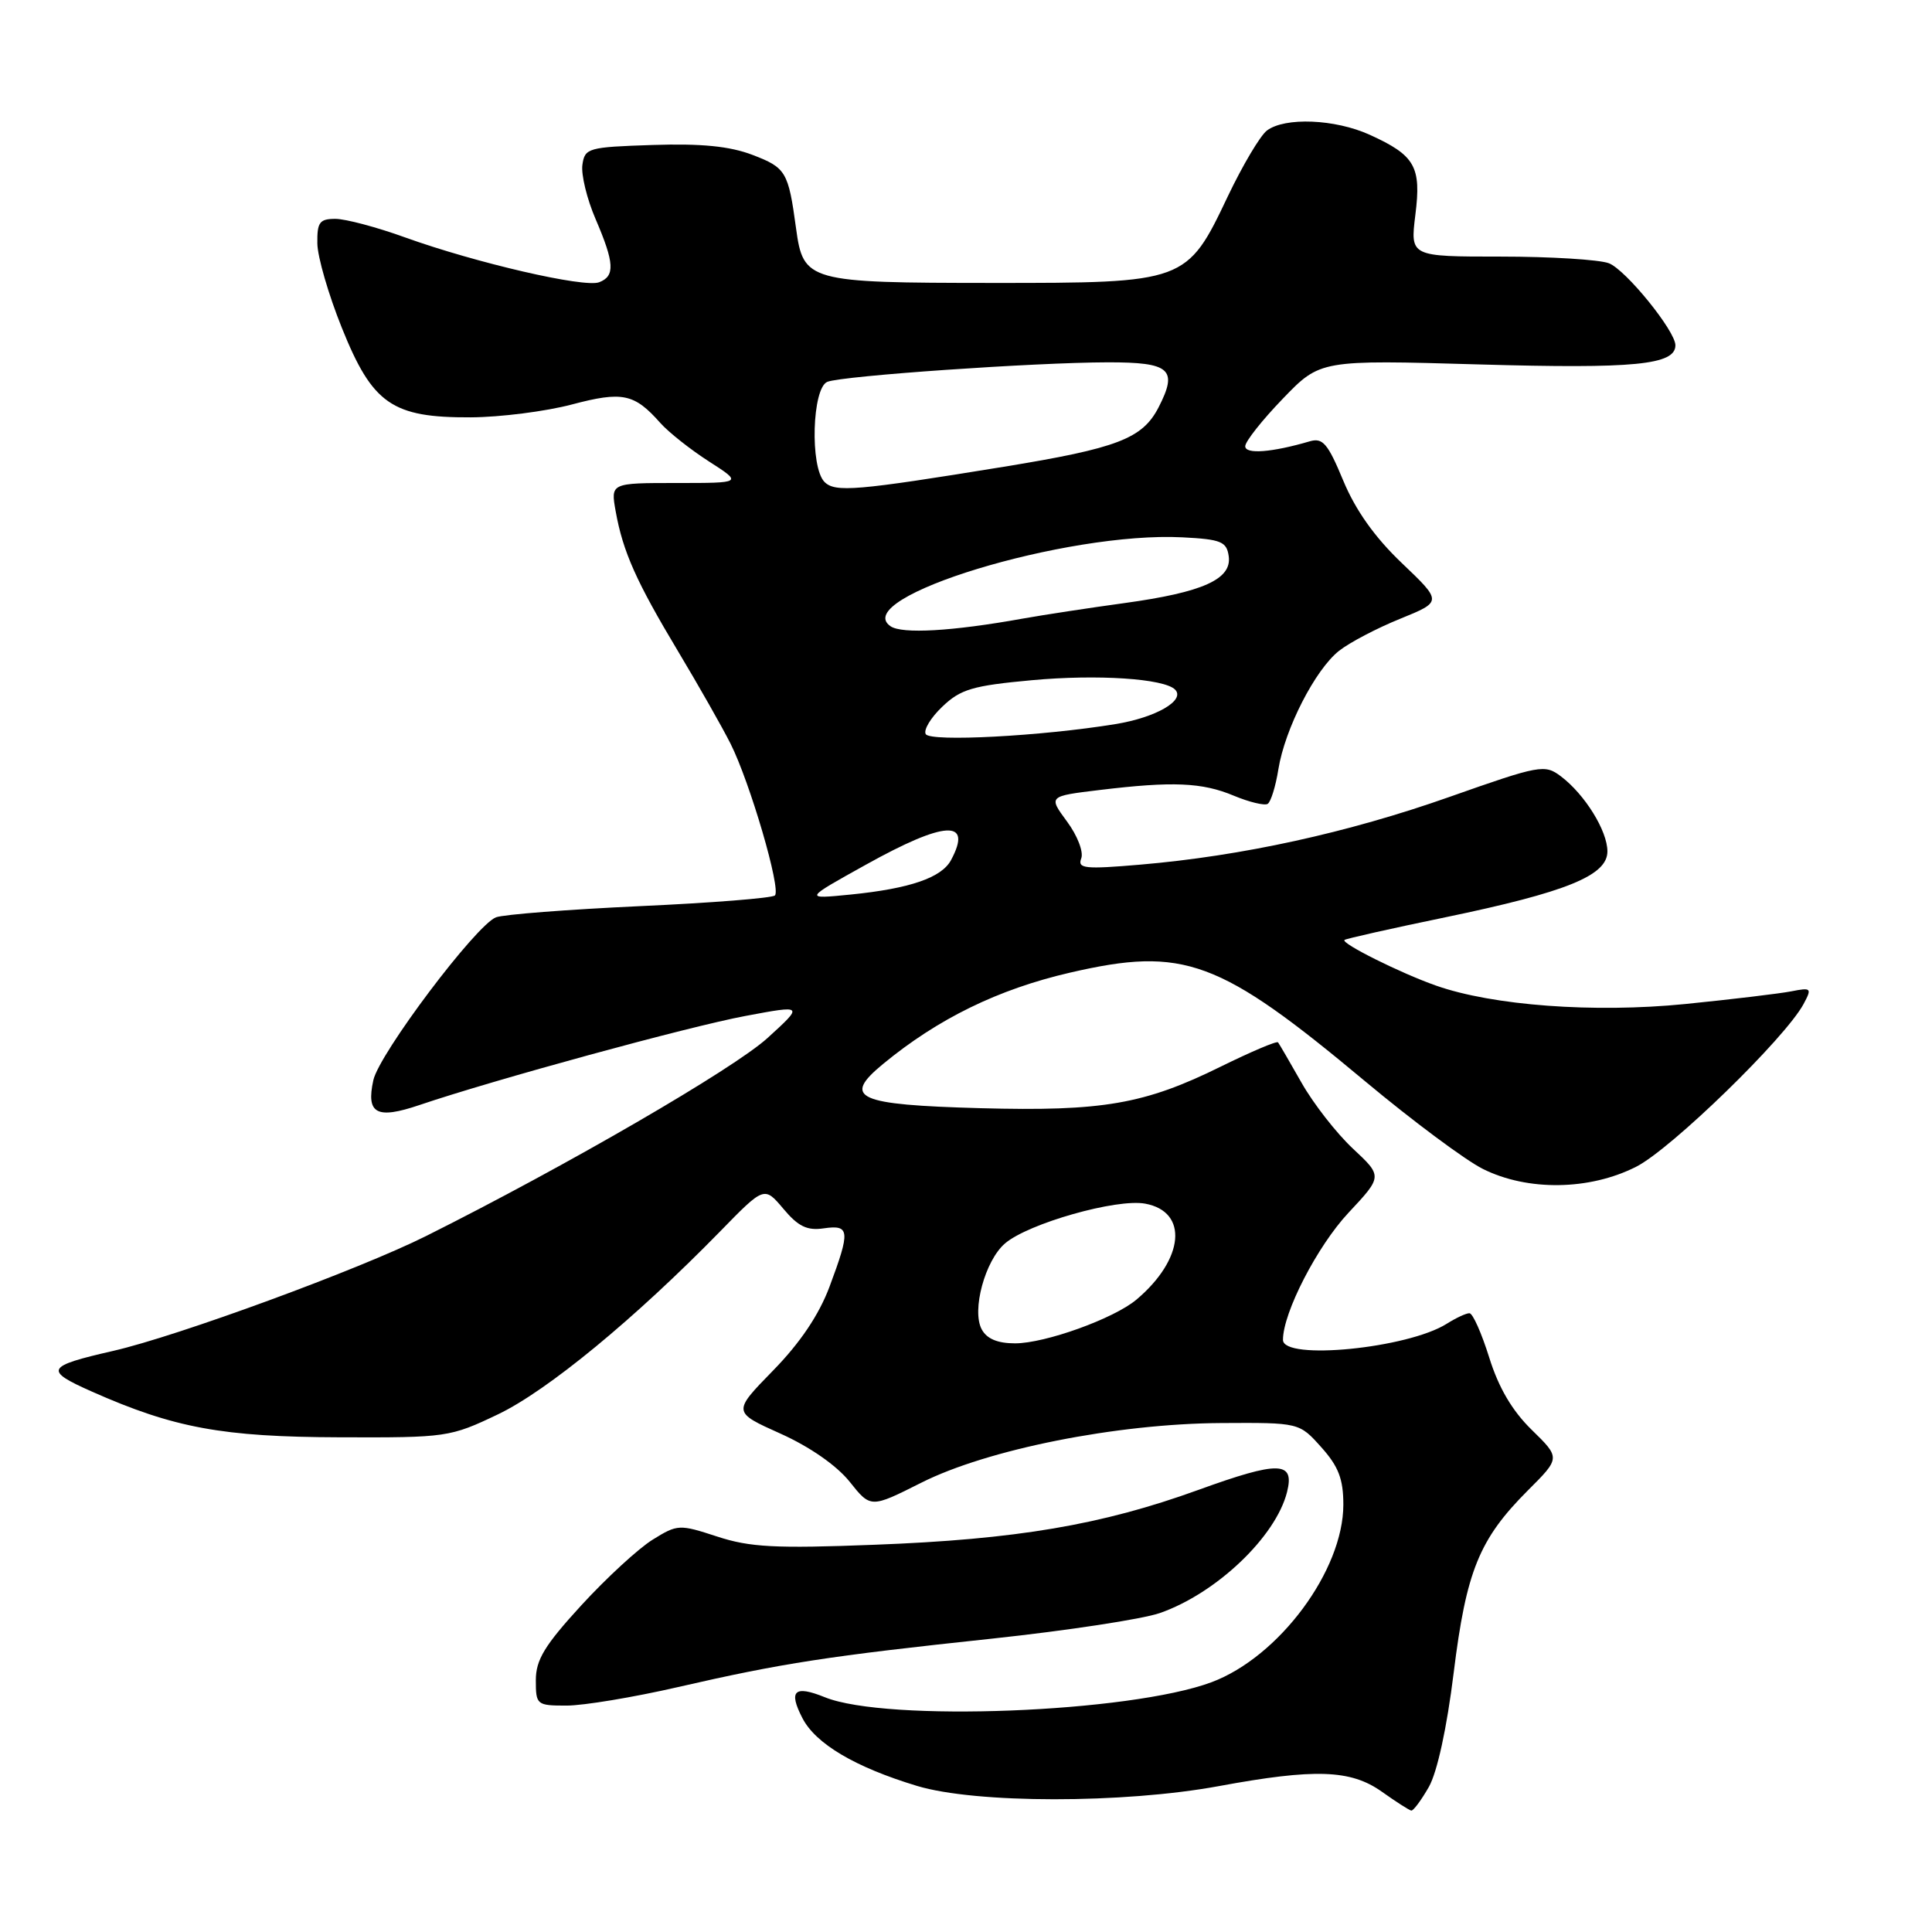<?xml version="1.0" encoding="UTF-8" standalone="no"?>
<!DOCTYPE svg PUBLIC "-//W3C//DTD SVG 1.1//EN" "http://www.w3.org/Graphics/SVG/1.1/DTD/svg11.dtd" >
<svg xmlns="http://www.w3.org/2000/svg" xmlns:xlink="http://www.w3.org/1999/xlink" version="1.1" viewBox="0 0 256 256">
 <g >
 <path fill="currentColor"
d=" M 189.33 236.78 C 190.44 234.82 191.72 228.96 192.62 221.65 C 194.29 208.15 196.00 203.95 202.45 197.49 C 206.77 193.18 206.77 193.18 202.96 189.46 C 200.37 186.93 198.57 183.87 197.33 179.88 C 196.32 176.66 195.15 174.01 194.71 174.01 C 194.28 174.00 192.93 174.63 191.71 175.40 C 186.54 178.67 170.00 180.30 170.00 177.54 C 170.00 173.94 174.54 165.13 178.67 160.71 C 183.20 155.87 183.20 155.87 179.26 152.19 C 177.09 150.16 174.04 146.25 172.48 143.50 C 170.92 140.75 169.51 138.33 169.35 138.12 C 169.19 137.90 165.79 139.35 161.78 141.32 C 151.66 146.32 146.10 147.28 129.90 146.84 C 113.51 146.39 111.54 145.49 117.00 140.99 C 124.29 134.98 132.26 131.08 141.78 128.88 C 156.89 125.39 161.52 127.10 180.94 143.32 C 187.17 148.52 194.17 153.73 196.49 154.89 C 202.42 157.85 210.61 157.74 216.80 154.60 C 221.43 152.26 236.57 137.53 238.98 133.04 C 240.11 130.93 240.02 130.83 237.34 131.36 C 235.78 131.66 229.45 132.42 223.28 133.04 C 211.21 134.24 197.79 133.25 190.26 130.59 C 185.57 128.94 177.66 124.99 178.15 124.55 C 178.34 124.38 184.35 123.03 191.50 121.55 C 207.59 118.21 213.00 116.01 212.99 112.81 C 212.99 110.08 209.99 105.26 206.83 102.87 C 204.68 101.25 204.07 101.36 192.05 105.60 C 178.59 110.35 164.56 113.42 151.09 114.57 C 143.73 115.20 142.75 115.09 143.27 113.74 C 143.60 112.89 142.76 110.71 141.38 108.85 C 138.91 105.50 138.91 105.50 145.70 104.68 C 155.39 103.51 159.28 103.67 163.50 105.44 C 165.54 106.29 167.56 106.77 167.97 106.52 C 168.39 106.26 169.03 104.20 169.39 101.94 C 170.25 96.58 174.28 88.71 177.44 86.23 C 178.82 85.14 182.46 83.23 185.53 81.99 C 191.11 79.72 191.11 79.72 185.75 74.61 C 182.15 71.18 179.61 67.59 177.99 63.69 C 175.94 58.75 175.27 57.97 173.54 58.48 C 168.53 59.95 165.00 60.22 165.00 59.13 C 165.00 58.50 167.24 55.67 169.97 52.84 C 174.94 47.68 174.94 47.68 196.03 48.29 C 216.59 48.88 222.00 48.35 222.00 45.75 C 222.00 43.85 215.41 35.73 213.18 34.88 C 211.91 34.40 205.47 34.00 198.86 34.00 C 186.86 34.00 186.86 34.00 187.54 28.49 C 188.35 22.06 187.51 20.60 181.50 17.86 C 176.90 15.77 170.25 15.50 167.87 17.30 C 166.98 17.98 164.65 21.91 162.69 26.02 C 157.27 37.44 157.09 37.50 131.50 37.49 C 107.04 37.48 106.44 37.31 105.48 30.25 C 104.46 22.74 104.15 22.22 99.70 20.52 C 96.68 19.37 92.94 19.00 86.49 19.21 C 77.92 19.49 77.48 19.61 77.17 21.85 C 76.99 23.14 77.77 26.37 78.92 29.03 C 81.42 34.85 81.52 36.59 79.39 37.40 C 77.43 38.16 63.05 34.83 53.71 31.47 C 49.96 30.11 45.78 29.00 44.44 29.00 C 42.34 29.00 42.01 29.46 42.05 32.25 C 42.07 34.04 43.54 39.08 45.30 43.45 C 49.36 53.55 51.96 55.35 62.38 55.30 C 66.29 55.28 72.32 54.51 75.76 53.60 C 82.49 51.82 84.04 52.14 87.51 56.06 C 88.61 57.29 91.50 59.58 93.95 61.15 C 98.39 64.00 98.39 64.00 89.65 64.00 C 80.91 64.00 80.91 64.00 81.58 67.75 C 82.54 73.11 84.31 77.07 89.87 86.34 C 92.56 90.83 95.68 96.32 96.80 98.54 C 99.38 103.68 103.52 117.82 102.68 118.65 C 102.33 119.00 94.28 119.64 84.77 120.07 C 75.27 120.51 66.70 121.17 65.72 121.55 C 63.07 122.57 50.25 139.60 49.47 143.13 C 48.49 147.59 49.90 148.35 55.59 146.42 C 65.41 143.09 91.22 136.03 98.77 134.62 C 106.50 133.17 106.50 133.17 101.69 137.55 C 97.22 141.62 75.03 154.49 56.50 163.76 C 47.62 168.21 23.53 177.05 15.00 179.00 C 6.07 181.04 5.79 181.56 12.17 184.39 C 23.06 189.22 29.47 190.40 45.00 190.45 C 59.20 190.50 59.63 190.44 66.00 187.40 C 72.54 184.27 84.10 174.75 95.39 163.20 C 101.27 157.17 101.27 157.17 103.80 160.17 C 105.77 162.52 106.95 163.09 109.16 162.76 C 112.62 162.26 112.69 163.07 109.91 170.51 C 108.52 174.22 106.02 177.94 102.44 181.60 C 97.06 187.11 97.06 187.11 103.41 189.96 C 107.29 191.70 110.85 194.18 112.57 196.32 C 115.37 199.84 115.37 199.84 122.05 196.48 C 130.85 192.04 147.97 188.64 161.83 188.56 C 172.16 188.50 172.16 188.50 175.08 191.77 C 177.36 194.31 178.00 195.99 178.00 199.37 C 178.00 208.08 169.49 219.55 160.54 222.90 C 149.71 226.94 117.45 228.20 109.29 224.89 C 105.26 223.26 104.44 224.02 106.33 227.67 C 108.09 231.07 113.31 234.16 121.50 236.64 C 129.27 238.99 148.84 239.00 161.50 236.67 C 174.24 234.32 178.97 234.48 183.10 237.41 C 184.97 238.74 186.72 239.86 187.00 239.91 C 187.28 239.95 188.32 238.54 189.33 236.78 Z  M 89.82 223.55 C 103.63 220.38 109.71 219.44 131.52 217.12 C 141.41 216.06 151.38 214.54 153.68 213.74 C 161.17 211.13 169.05 203.63 170.54 197.70 C 171.57 193.60 169.48 193.55 158.79 197.42 C 145.95 202.07 134.68 203.98 115.84 204.69 C 102.72 205.20 99.36 205.02 95.03 203.60 C 90.01 201.96 89.78 201.97 86.47 204.02 C 84.60 205.18 80.35 209.09 77.03 212.71 C 72.16 218.02 71.00 219.94 71.00 222.64 C 71.00 225.90 71.12 226.00 75.07 226.00 C 77.31 226.00 83.95 224.90 89.82 223.55 Z  M 130.08 176.14 C 128.73 173.63 130.53 167.02 133.17 164.76 C 136.26 162.11 147.96 158.79 151.74 159.49 C 157.51 160.55 156.93 166.86 150.58 172.21 C 147.58 174.73 138.49 178.00 134.50 178.00 C 132.18 178.00 130.75 177.40 130.08 176.14 Z  M 114.73 114.58 C 125.22 108.74 128.92 108.54 126.02 113.96 C 124.77 116.30 120.58 117.74 112.74 118.53 C 106.50 119.15 106.50 119.15 114.73 114.58 Z  M 122.67 97.28 C 122.34 96.74 123.32 95.10 124.86 93.64 C 127.27 91.33 128.87 90.85 136.73 90.13 C 145.40 89.33 154.24 89.91 155.70 91.37 C 157.12 92.79 153.17 95.08 147.78 95.95 C 137.98 97.55 123.32 98.32 122.67 97.28 Z  M 118.00 82.98 C 112.49 79.20 141.37 70.40 156.70 71.20 C 161.80 71.46 162.54 71.77 162.81 73.69 C 163.25 76.75 159.40 78.48 149.00 79.91 C 144.32 80.55 138.25 81.48 135.50 81.97 C 126.18 83.65 119.52 84.03 118.00 82.98 Z  M 109.25 63.86 C 107.30 61.89 107.61 51.37 109.64 50.59 C 111.70 49.79 137.11 48.03 146.78 48.01 C 155.08 48.00 156.12 48.92 153.51 53.99 C 151.37 58.13 148.07 59.39 133.00 61.85 C 113.46 65.03 110.66 65.27 109.25 63.86 Z "/>
</g>
</svg>